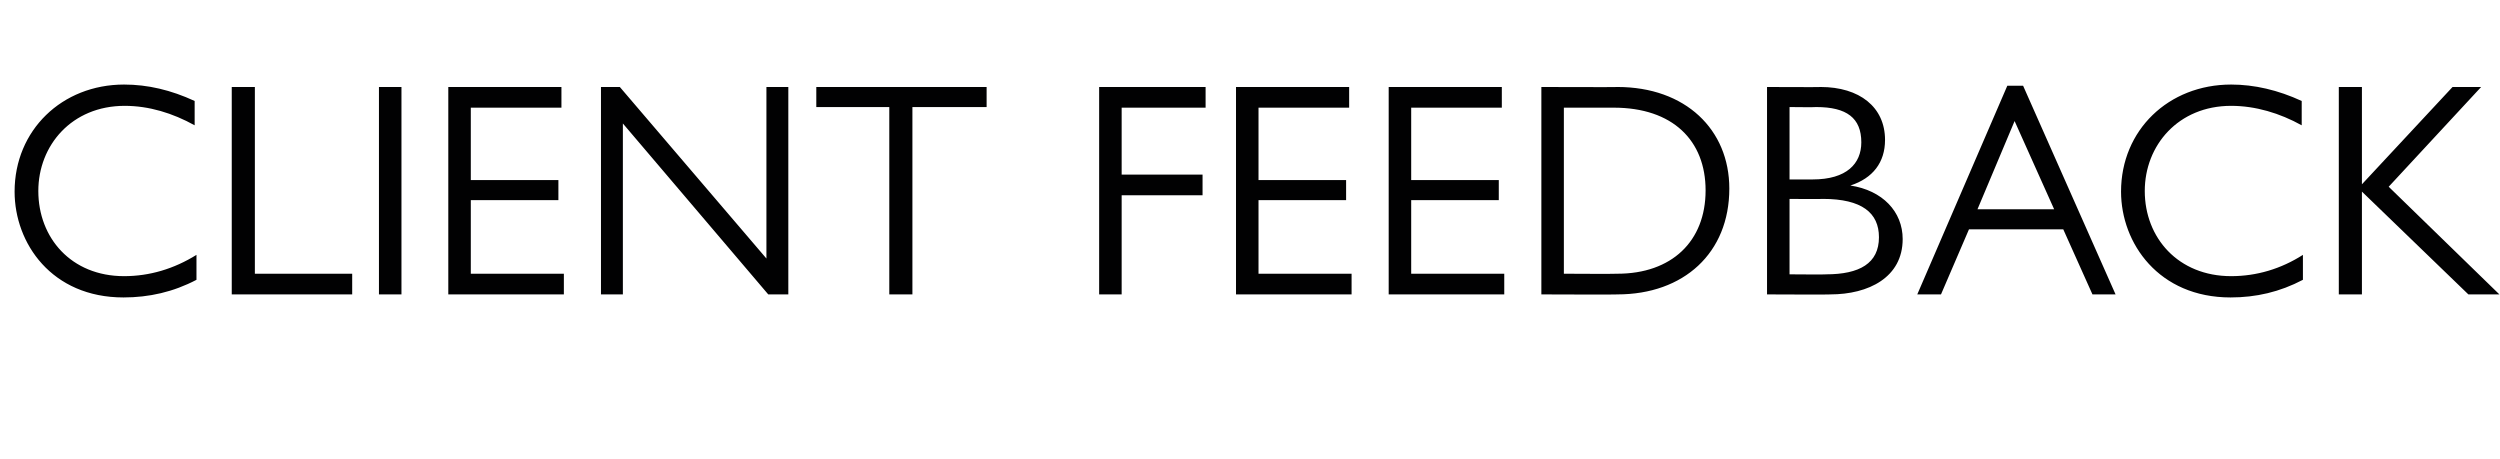 <?xml version="1.0" standalone="no"?><!DOCTYPE svg PUBLIC "-//W3C//DTD SVG 1.1//EN" "http://www.w3.org/Graphics/SVG/1.1/DTD/svg11.dtd"><svg xmlns="http://www.w3.org/2000/svg" version="1.1" width="411px" height="75.5px" viewBox="0 -12 411 75.5" style="top:-12px">  <desc>Client Feedback</desc>  <defs/>  <g id="Polygon16322">    <path d="M 32 4.6 C 32 4.6 32 8.6 32 8.6 C 28.4 6.6 24.5 5.4 20.5 5.4 C 11.8 5.4 6.3 11.9 6.3 19.4 C 6.3 27.1 11.7 33.4 20.4 33.4 C 24.6 33.4 28.6 32.2 32.3 29.9 C 32.3 29.9 32.3 34 32.3 34 C 28.5 36 24.5 36.9 20.3 36.9 C 8.5 36.9 2.4 28 2.4 19.5 C 2.4 9.4 10.2 1.9 20.4 1.9 C 24.3 1.9 28.1 2.8 32 4.6 Z M 41.9 2.3 L 41.9 33 L 57.9 33 L 57.9 36.4 L 38.1 36.4 L 38.1 2.3 L 41.9 2.3 Z M 66 2.3 L 66 36.4 L 62.3 36.4 L 62.3 2.3 L 66 2.3 Z M 92.3 2.3 L 92.3 5.7 L 77.4 5.7 L 77.4 17.6 L 91.8 17.6 L 91.8 20.9 L 77.4 20.9 L 77.4 33 L 92.7 33 L 92.7 36.4 L 73.7 36.4 L 73.7 2.3 L 92.3 2.3 Z M 101.9 2.3 L 126 30.5 L 126 2.3 L 129.6 2.3 L 129.6 36.4 L 126.3 36.4 L 102.4 8.3 L 102.4 36.4 L 98.8 36.4 L 98.8 2.3 L 101.9 2.3 Z M 162.2 2.3 L 162.2 5.6 L 150 5.6 L 150 36.4 L 146.2 36.4 L 146.2 5.6 L 134.2 5.6 L 134.2 2.3 L 162.2 2.3 Z M 198.2 2.3 L 198.2 5.7 L 184.4 5.7 L 184.4 16.7 L 197.7 16.7 L 197.7 20.1 L 184.4 20.1 L 184.4 36.4 L 180.7 36.4 L 180.7 2.3 L 198.2 2.3 Z M 221.8 2.3 L 221.8 5.7 L 206.9 5.7 L 206.9 17.6 L 221.3 17.6 L 221.3 20.9 L 206.9 20.9 L 206.9 33 L 222.2 33 L 222.2 36.4 L 203.2 36.4 L 203.2 2.3 L 221.8 2.3 Z M 246.9 2.3 L 246.9 5.7 L 232 5.7 L 232 17.6 L 246.4 17.6 L 246.4 20.9 L 232 20.9 L 232 33 L 247.3 33 L 247.3 36.4 L 228.3 36.4 L 228.3 2.3 L 246.9 2.3 Z M 253.4 2.3 C 253.4 2.3 265.95 2.35 265.9 2.3 C 277.1 2.3 284.3 9.3 284.3 19 C 284.3 29.6 276.8 36.4 265.9 36.4 C 265.95 36.45 253.4 36.4 253.4 36.4 L 253.4 2.3 Z M 265.9 33 C 274.8 33 280.4 27.7 280.4 19.3 C 280.4 11.1 275 5.7 265.3 5.7 C 265.35 5.7 257.1 5.7 257.1 5.7 L 257.1 33 C 257.1 33 265.9 33.05 265.9 33 Z M 299.3 2.3 C 305.7 2.3 309.9 5.6 309.9 11 C 309.9 14.7 307.9 17.3 304.2 18.5 C 309.5 19.3 312.8 22.8 312.8 27.3 C 312.8 33.6 307.2 36.4 300.9 36.4 C 300.95 36.45 290.5 36.4 290.5 36.4 L 290.5 2.3 C 290.5 2.3 299.35 2.35 299.3 2.3 Z M 294.2 17.5 C 294.2 17.5 298 17.5 298 17.5 C 303.6 17.5 306 14.9 306 11.4 C 306 7.4 303.6 5.6 298.6 5.6 C 298.6 5.65 294.2 5.6 294.2 5.6 L 294.2 17.5 Z M 300.2 33.1 C 305.7 33.1 308.9 31.3 308.9 27 C 308.9 23 306.1 20.7 299.7 20.7 C 299.7 20.75 294.2 20.7 294.2 20.7 L 294.2 33.1 C 294.2 33.1 300.25 33.15 300.2 33.1 Z M 332.6 2.1 L 347.8 36.4 L 344 36.4 L 339.2 25.7 L 323.7 25.7 L 319.1 36.4 L 315.2 36.4 L 330 2.1 L 332.6 2.1 Z M 325.1 22.4 L 337.7 22.4 L 331.2 7.9 L 325.1 22.4 Z M 378.4 4.6 C 378.4 4.6 378.4 8.6 378.4 8.6 C 374.8 6.6 370.8 5.4 366.8 5.4 C 358.1 5.4 352.6 11.9 352.6 19.4 C 352.6 27.1 358.1 33.4 366.8 33.4 C 371 33.4 375 32.2 378.6 29.9 C 378.6 29.9 378.6 34 378.6 34 C 374.8 36 370.9 36.9 366.7 36.9 C 354.9 36.9 348.7 28 348.7 19.5 C 348.7 9.4 356.5 1.9 366.8 1.9 C 370.6 1.9 374.5 2.8 378.4 4.6 Z M 388.3 2.3 L 388.3 18.3 L 403.2 2.3 L 407.9 2.3 L 392.7 18.7 L 410.9 36.4 L 405.8 36.4 L 388.3 19.5 L 388.3 36.4 L 384.5 36.4 L 384.5 2.3 L 388.3 2.3 Z " stroke="none" fill="#010102"/>  </g></svg>